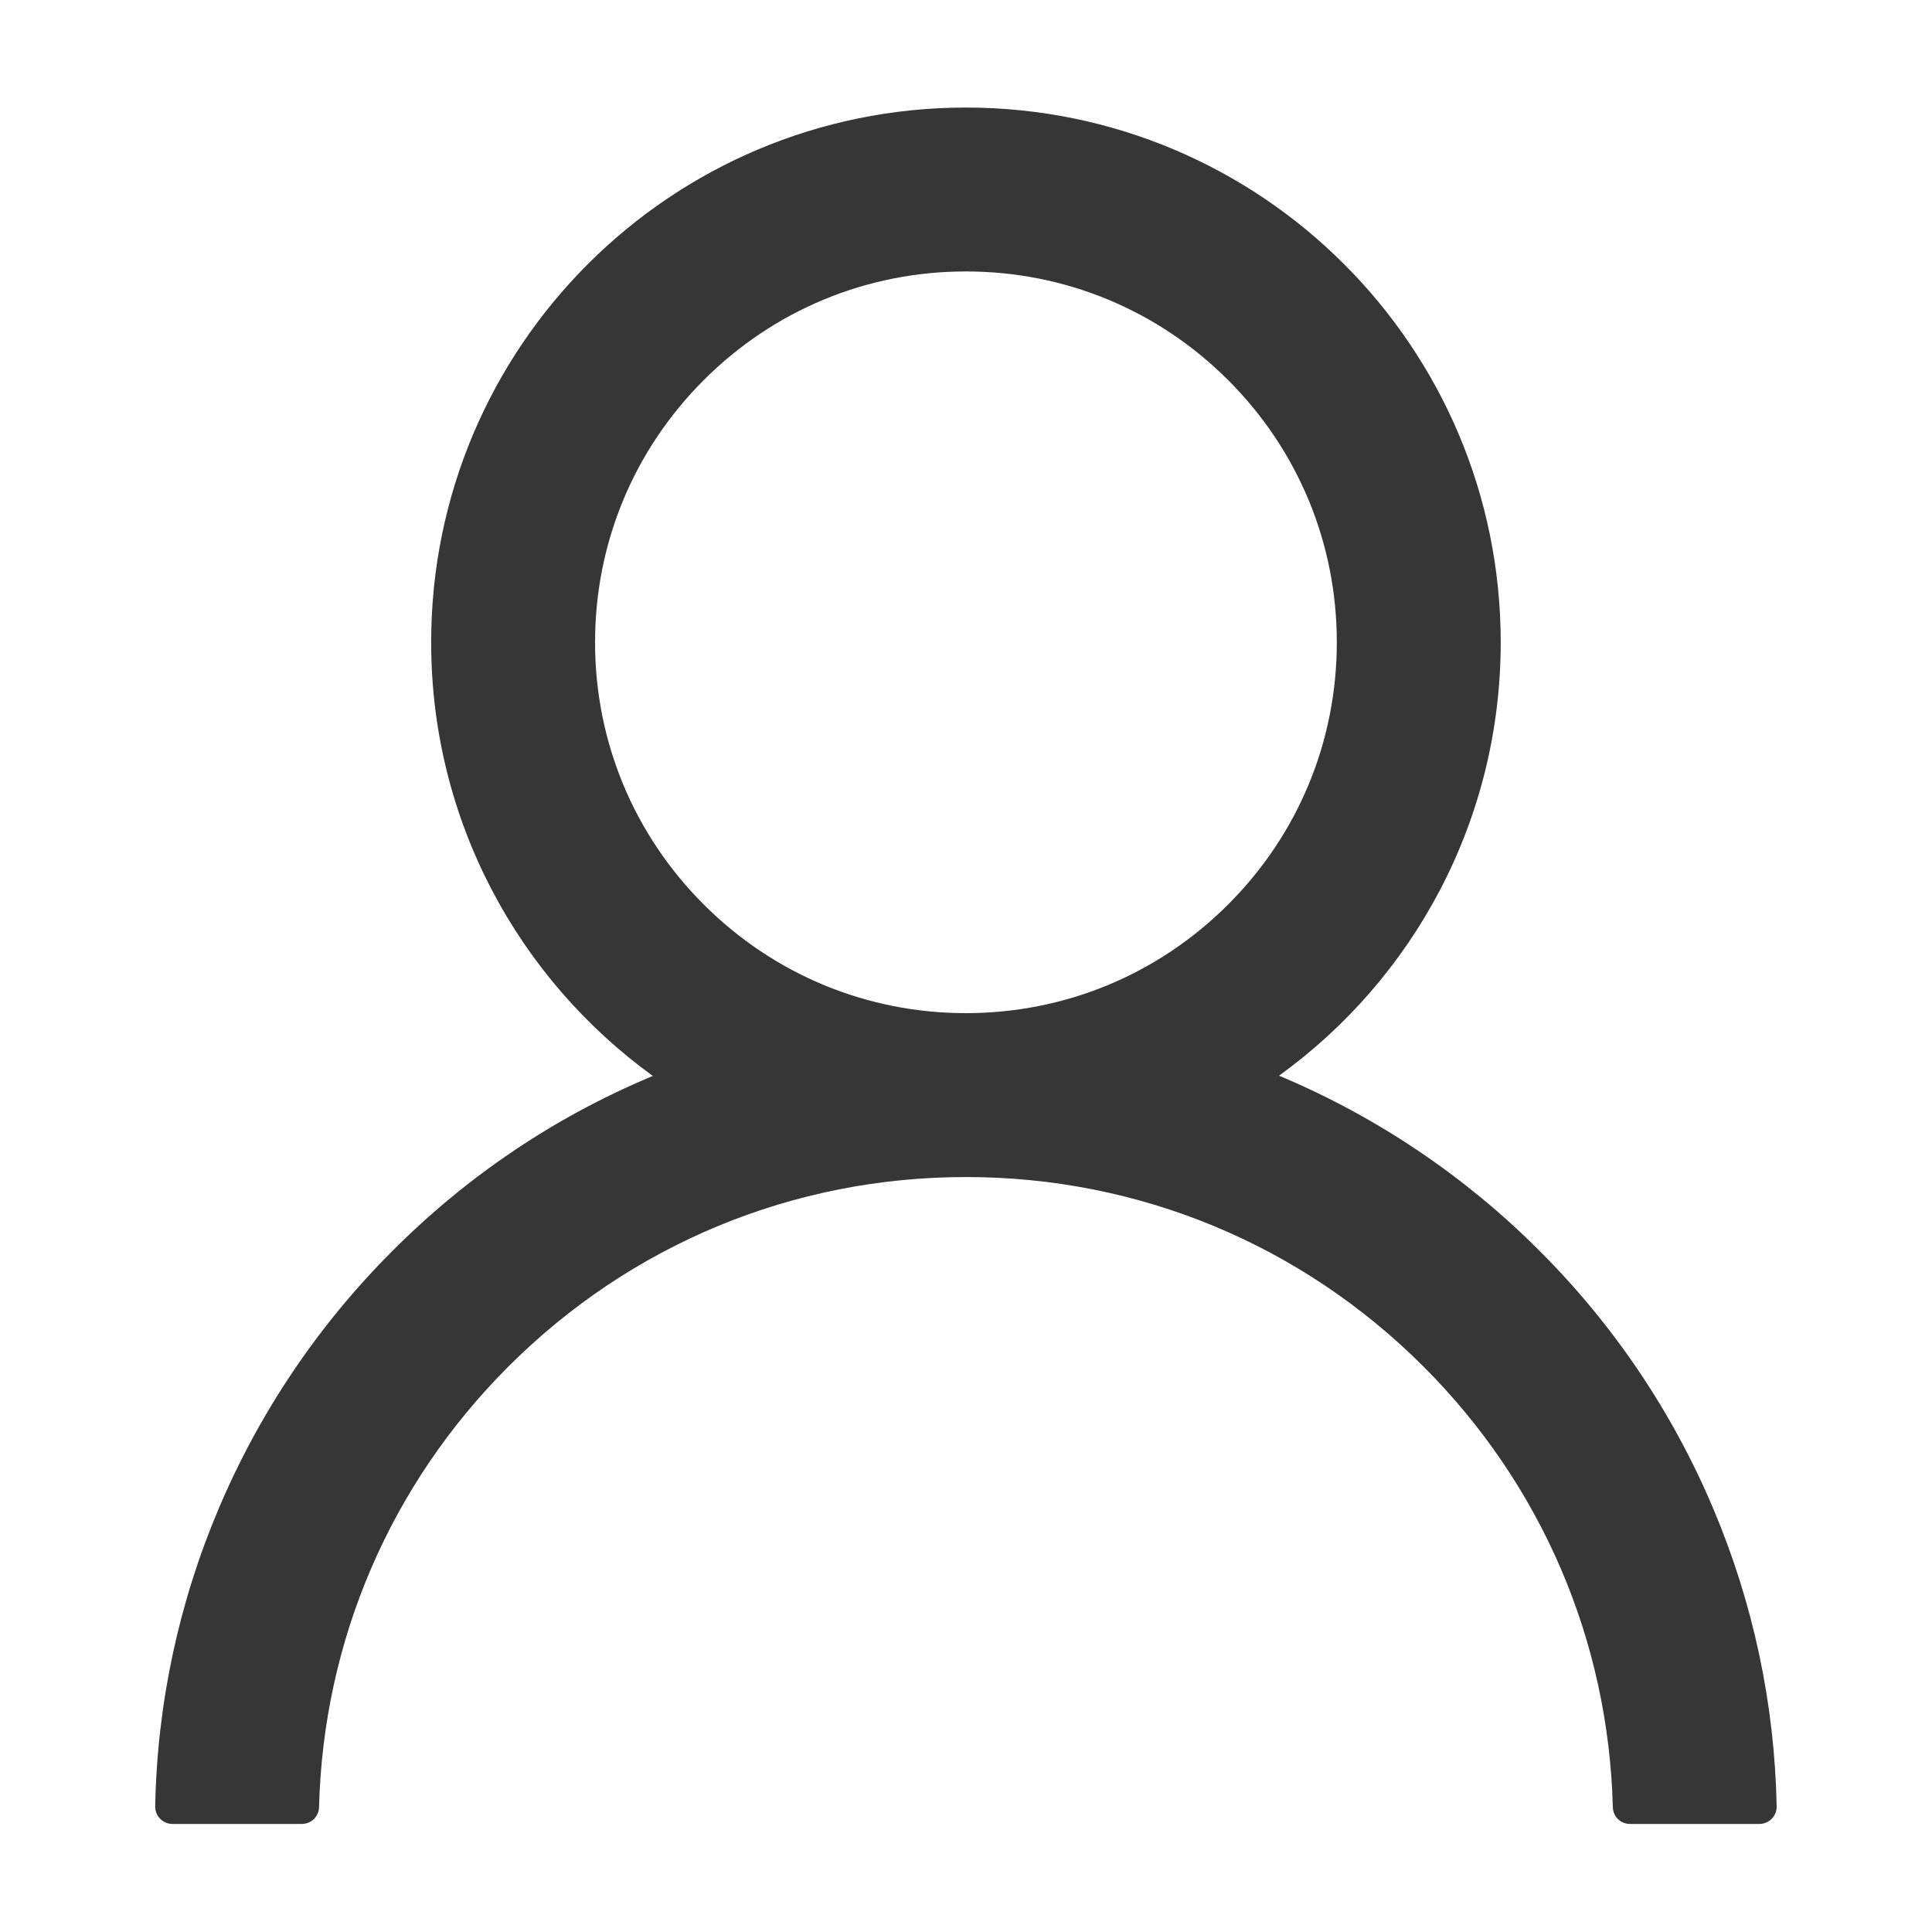 <svg width="30" height="30" viewBox="0 0 30 30" fill="none" xmlns="http://www.w3.org/2000/svg">
<path d="M26.601 23.42C25.969 21.924 25.052 20.565 23.902 19.419C22.755 18.27 21.396 17.353 19.901 16.72C19.887 16.714 19.874 16.71 19.861 16.703C21.947 15.197 23.303 12.743 23.303 9.974C23.303 5.387 19.586 1.67 14.999 1.67C10.412 1.67 6.695 5.387 6.695 9.974C6.695 12.743 8.051 15.197 10.137 16.707C10.124 16.714 10.111 16.717 10.097 16.724C8.597 17.356 7.251 18.264 6.096 19.422C4.947 20.569 4.03 21.928 3.397 23.423C2.776 24.887 2.44 26.457 2.41 28.047C2.409 28.083 2.415 28.119 2.428 28.152C2.441 28.185 2.461 28.215 2.486 28.241C2.511 28.267 2.541 28.287 2.574 28.301C2.606 28.315 2.642 28.322 2.678 28.322H4.687C4.834 28.322 4.951 28.205 4.954 28.061C5.021 25.476 6.059 23.055 7.894 21.22C9.793 19.322 12.314 18.277 14.999 18.277C17.684 18.277 20.206 19.322 22.104 21.22C23.939 23.055 24.977 25.476 25.044 28.061C25.047 28.208 25.164 28.322 25.311 28.322H27.32C27.356 28.322 27.392 28.315 27.424 28.301C27.457 28.287 27.487 28.267 27.512 28.241C27.537 28.215 27.557 28.185 27.57 28.152C27.583 28.119 27.589 28.083 27.588 28.047C27.555 26.447 27.223 24.89 26.601 23.42ZM14.999 15.732C13.462 15.732 12.016 15.133 10.928 14.045C9.839 12.957 9.24 11.51 9.24 9.974C9.24 8.437 9.839 6.99 10.928 5.902C12.016 4.814 13.462 4.215 14.999 4.215C16.536 4.215 17.982 4.814 19.07 5.902C20.159 6.99 20.758 8.437 20.758 9.974C20.758 11.51 20.159 12.957 19.07 14.045C17.982 15.133 16.536 15.732 14.999 15.732Z" fill="#212121" fill-opacity="0.9"/>
</svg>
